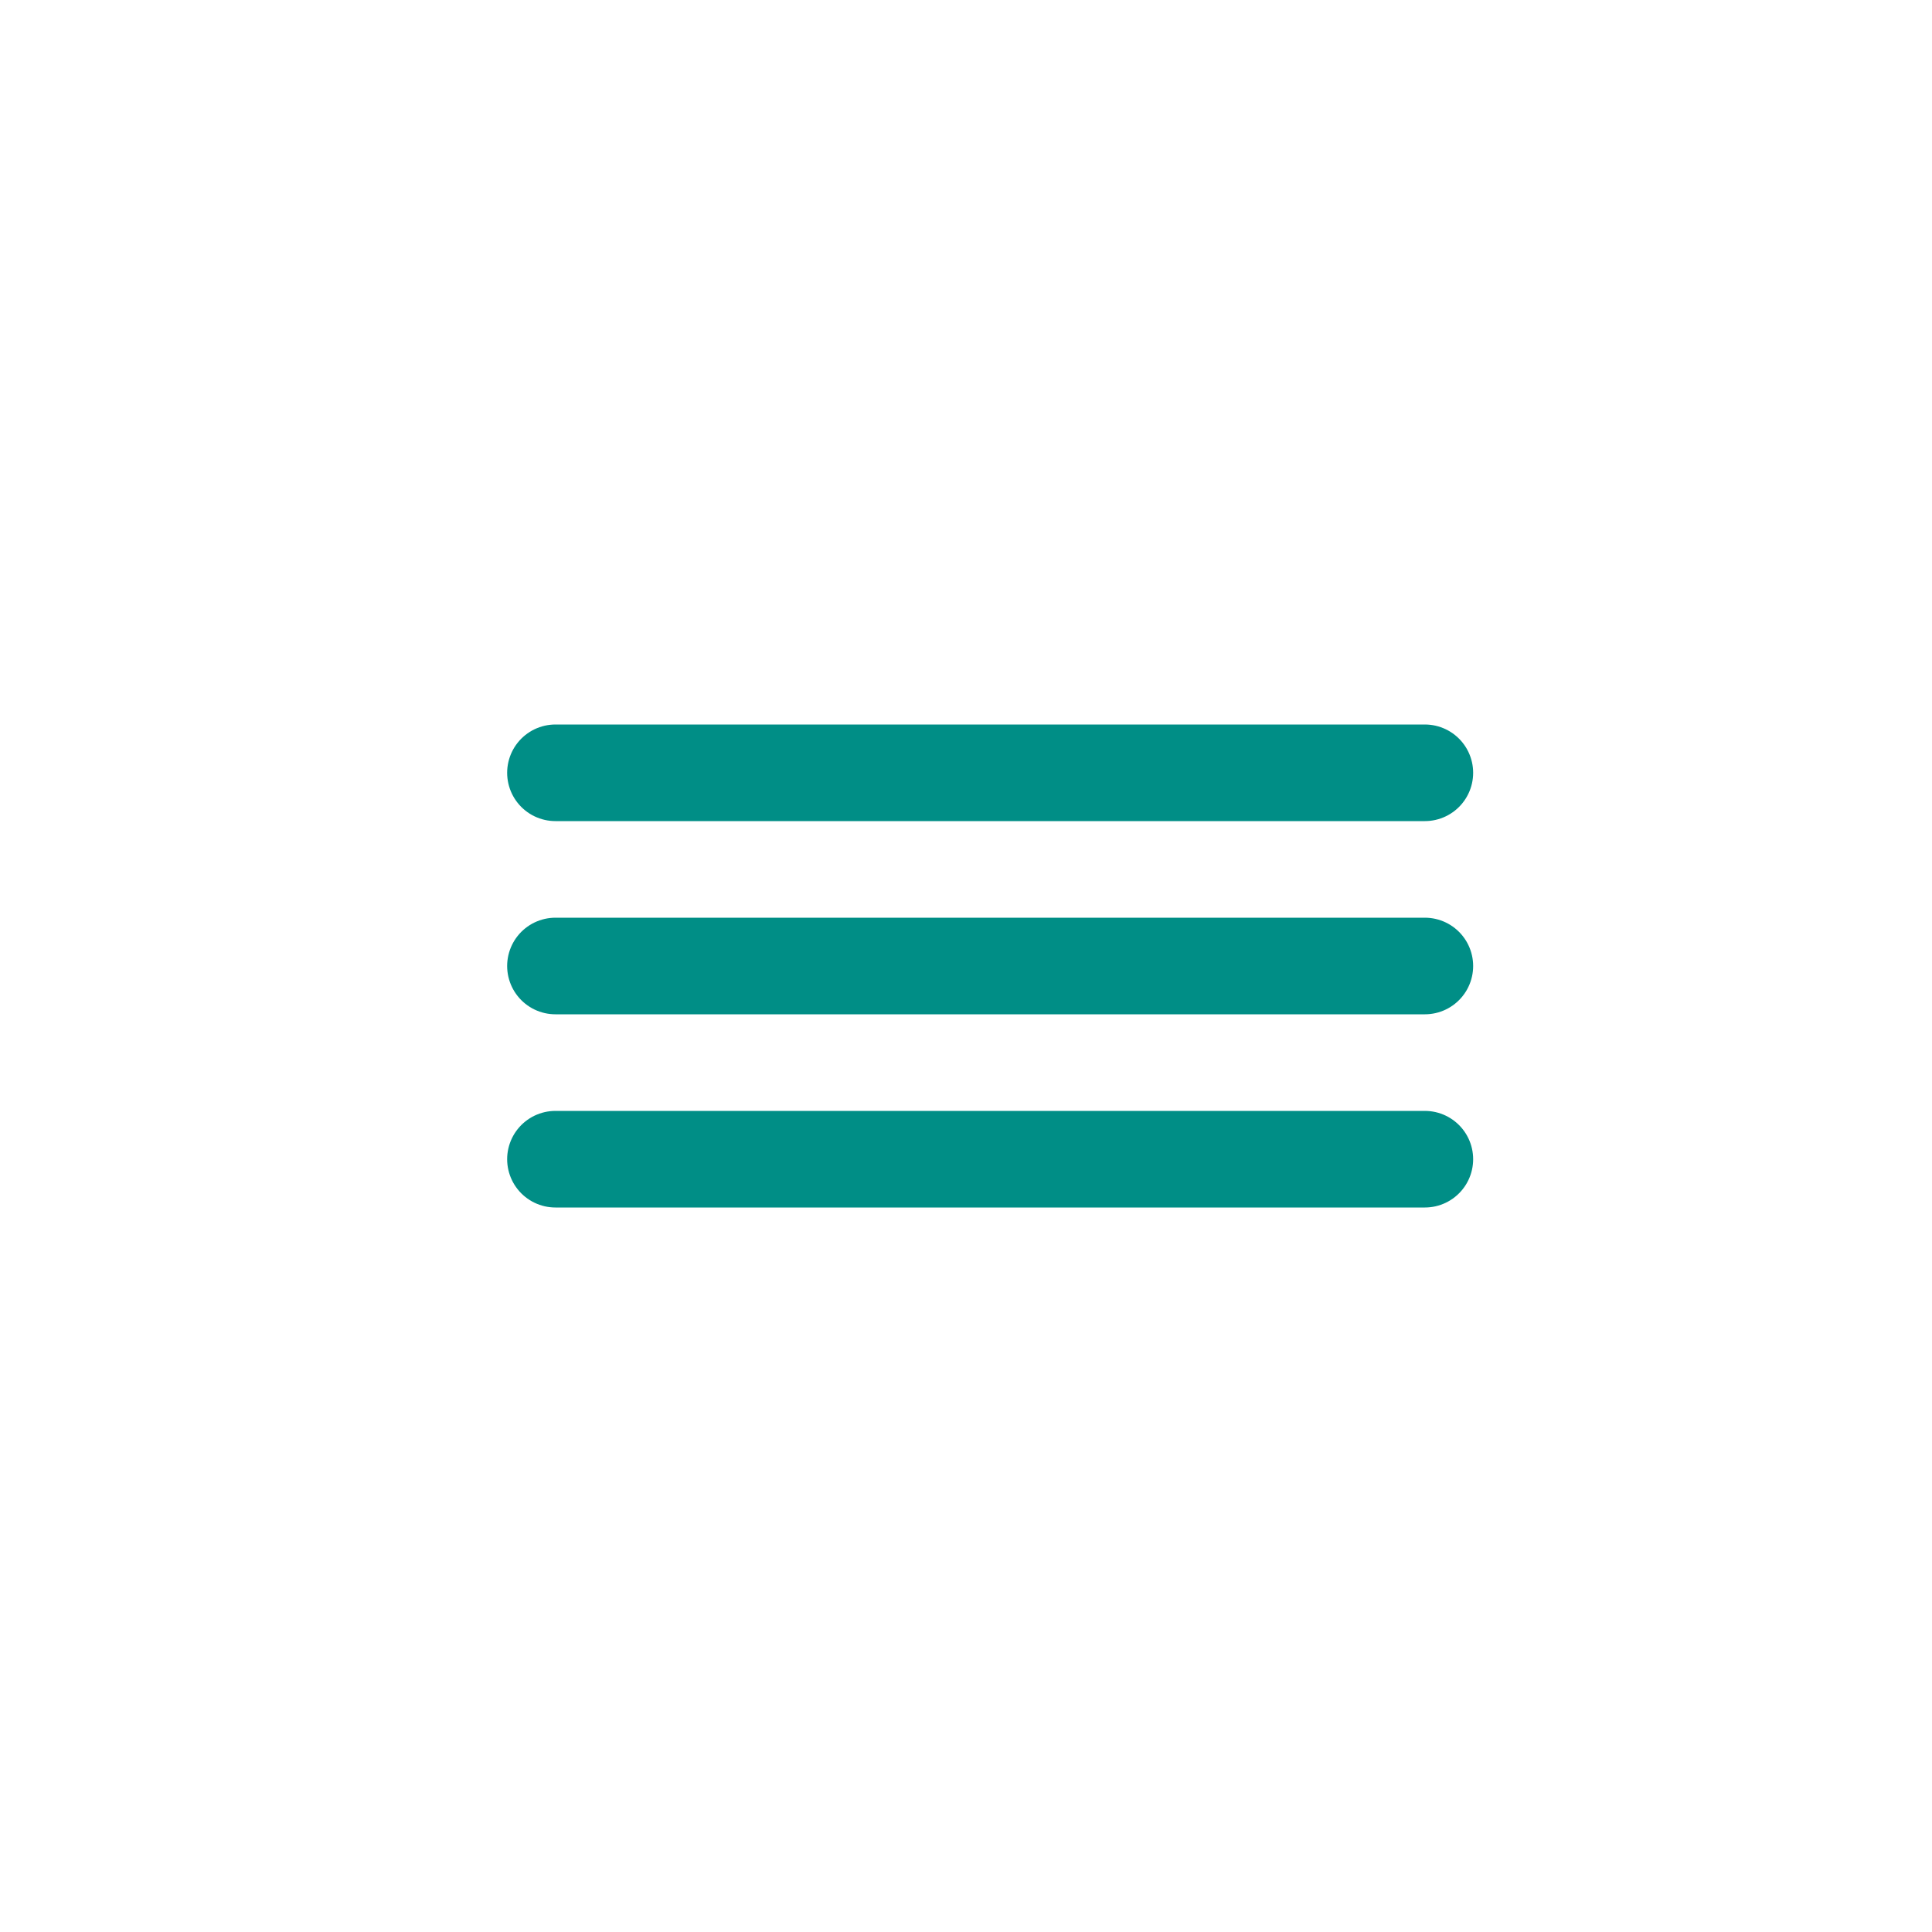 <svg width="80" height="80" viewBox="0 0 80 80" fill="none" xmlns="http://www.w3.org/2000/svg">
<path d="M23 32H59" stroke="#008E86" stroke-width="4" stroke-linecap="round" stroke-linejoin="round"/>
<path d="M23 40H59" stroke="#008E86" stroke-width="4" stroke-linecap="round" stroke-linejoin="round"/>
<path d="M23 48H59" stroke="#008E86" stroke-width="4" stroke-linecap="round" stroke-linejoin="round"/>
</svg>
